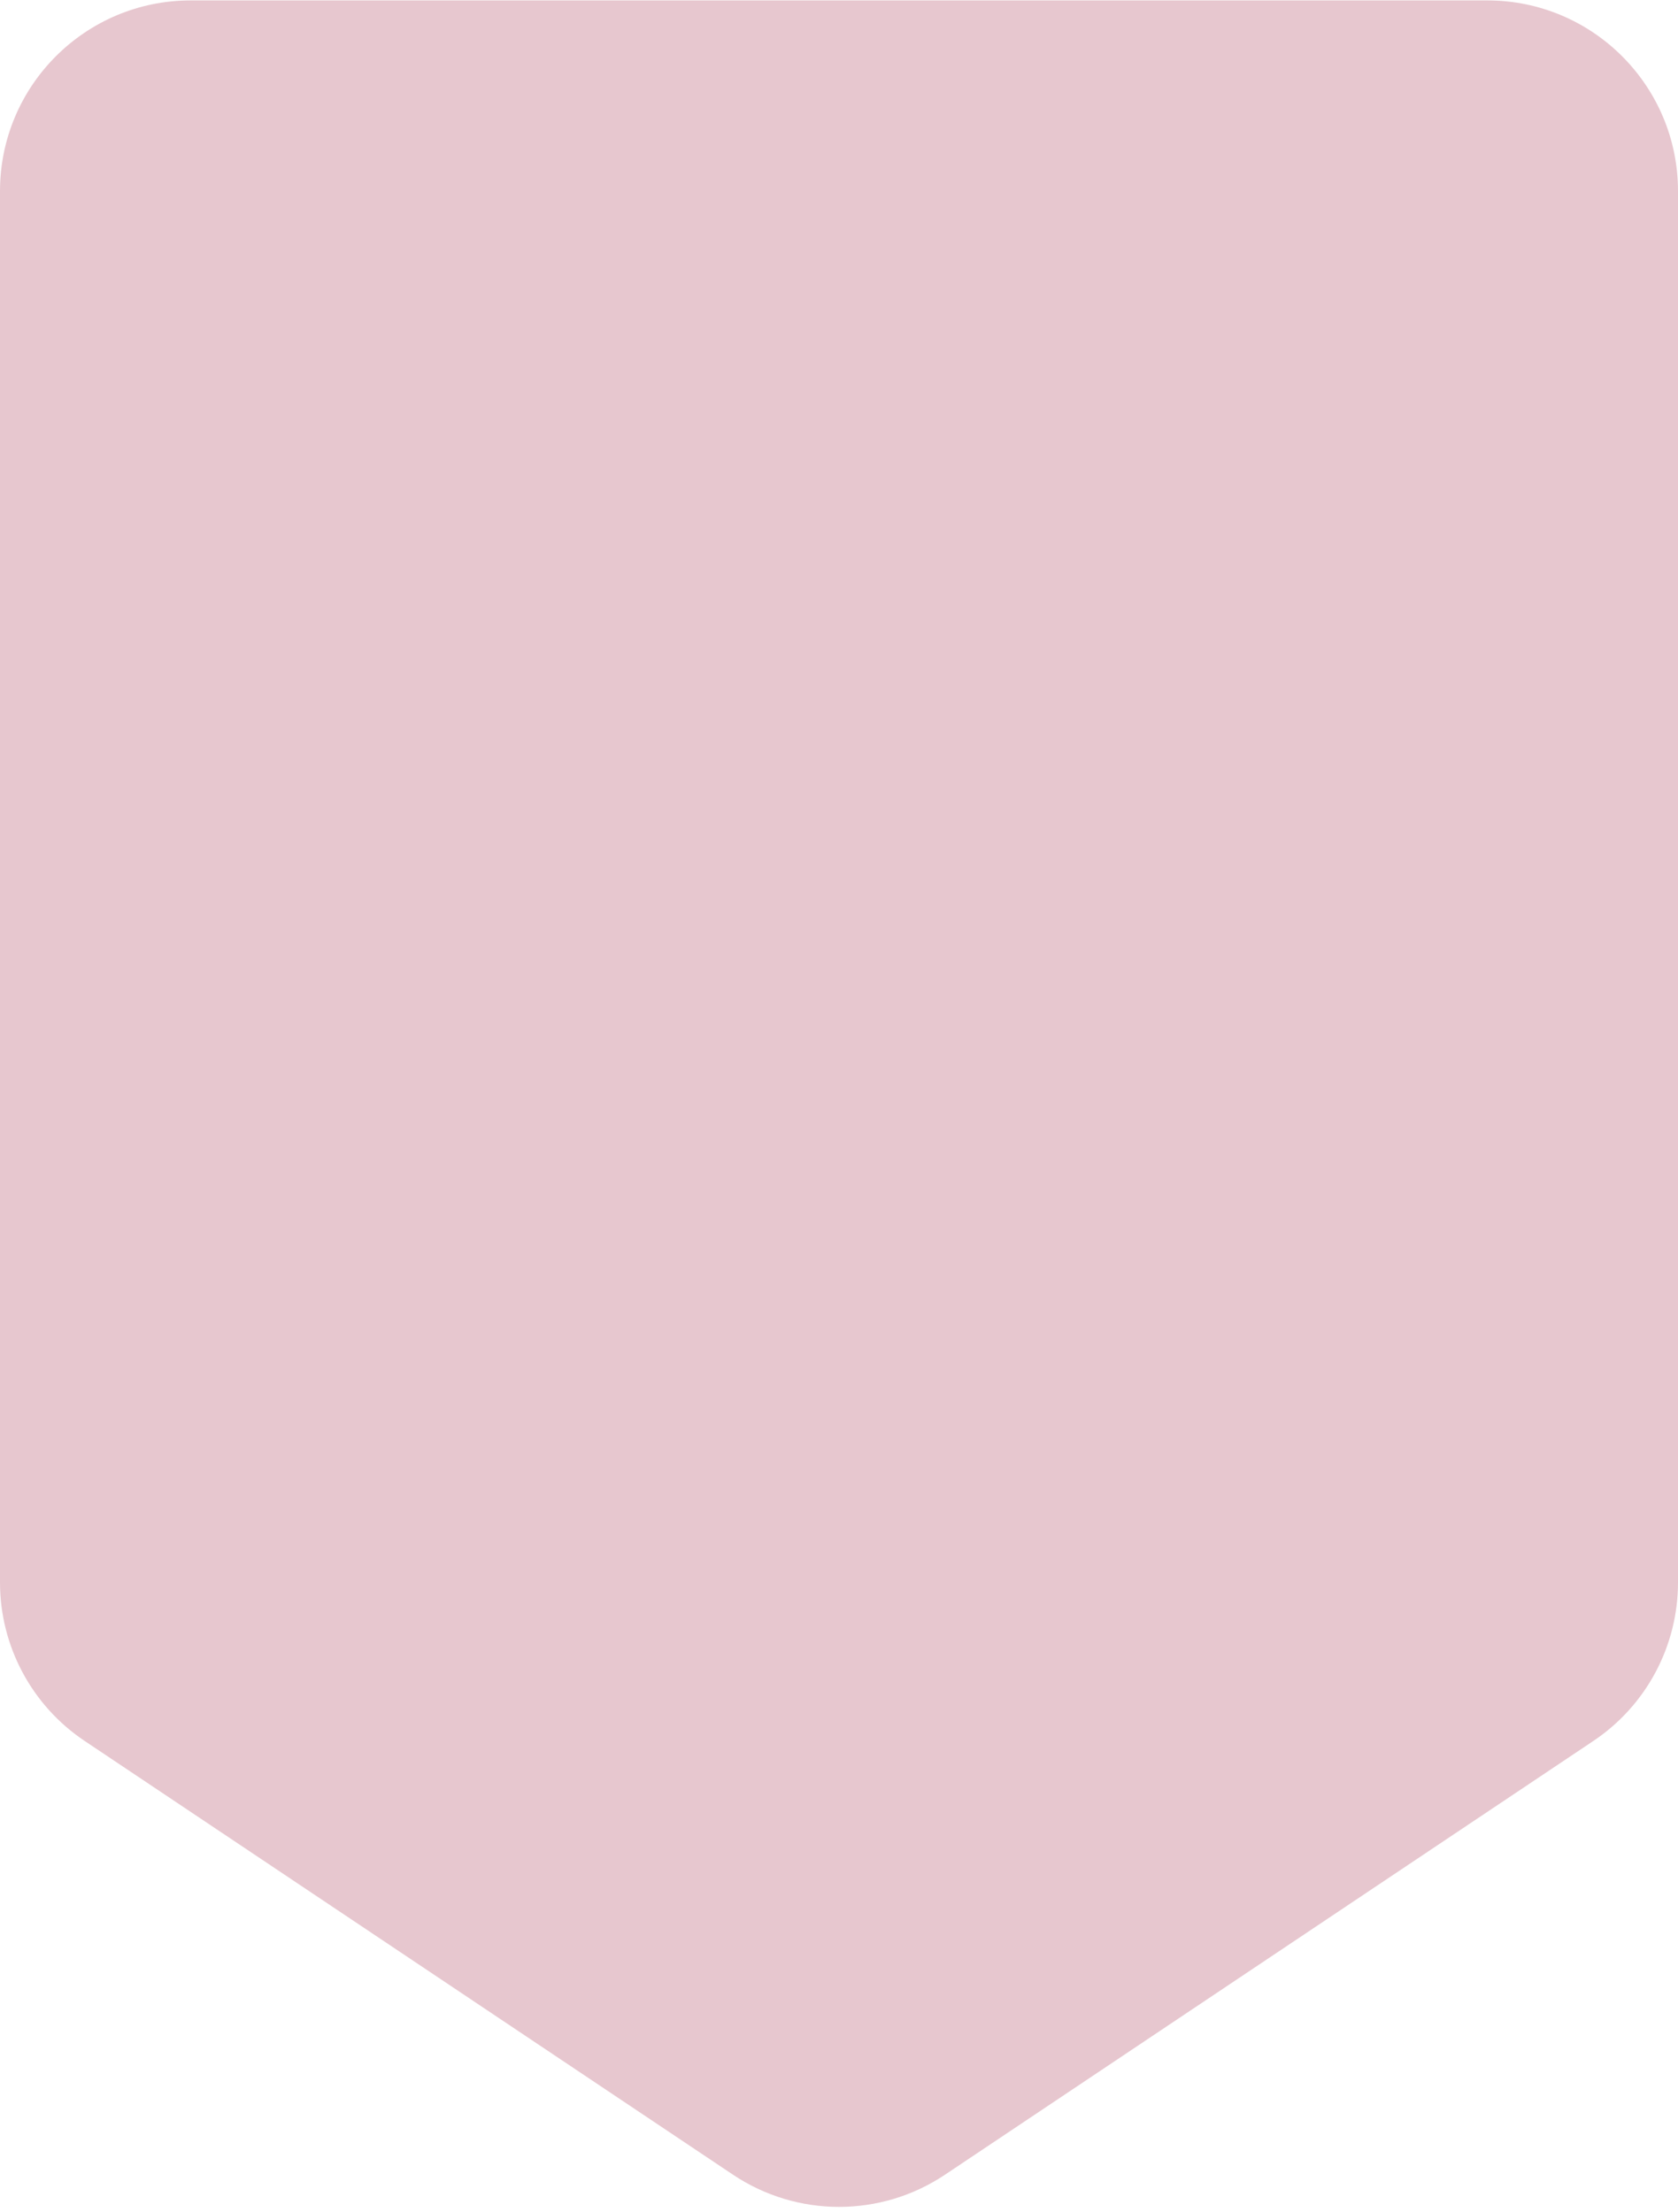 <svg width="220" height="290" viewBox="0 0 220 290" fill="none" xmlns="http://www.w3.org/2000/svg">
<path d="M195 0.055C208.807 0.055 220 11.248 220 25.055V207.435C220 215.78 215.836 223.575 208.899 228.215L123.899 285.07C115.487 290.697 104.513 290.697 96.101 285.07L11.101 228.215C4.164 223.575 0 215.78 0 207.435V25.055C3.31923e-05 11.248 11.193 0.055 25 0.055H195Z" fill="#E7C7CF"/>
</svg>
